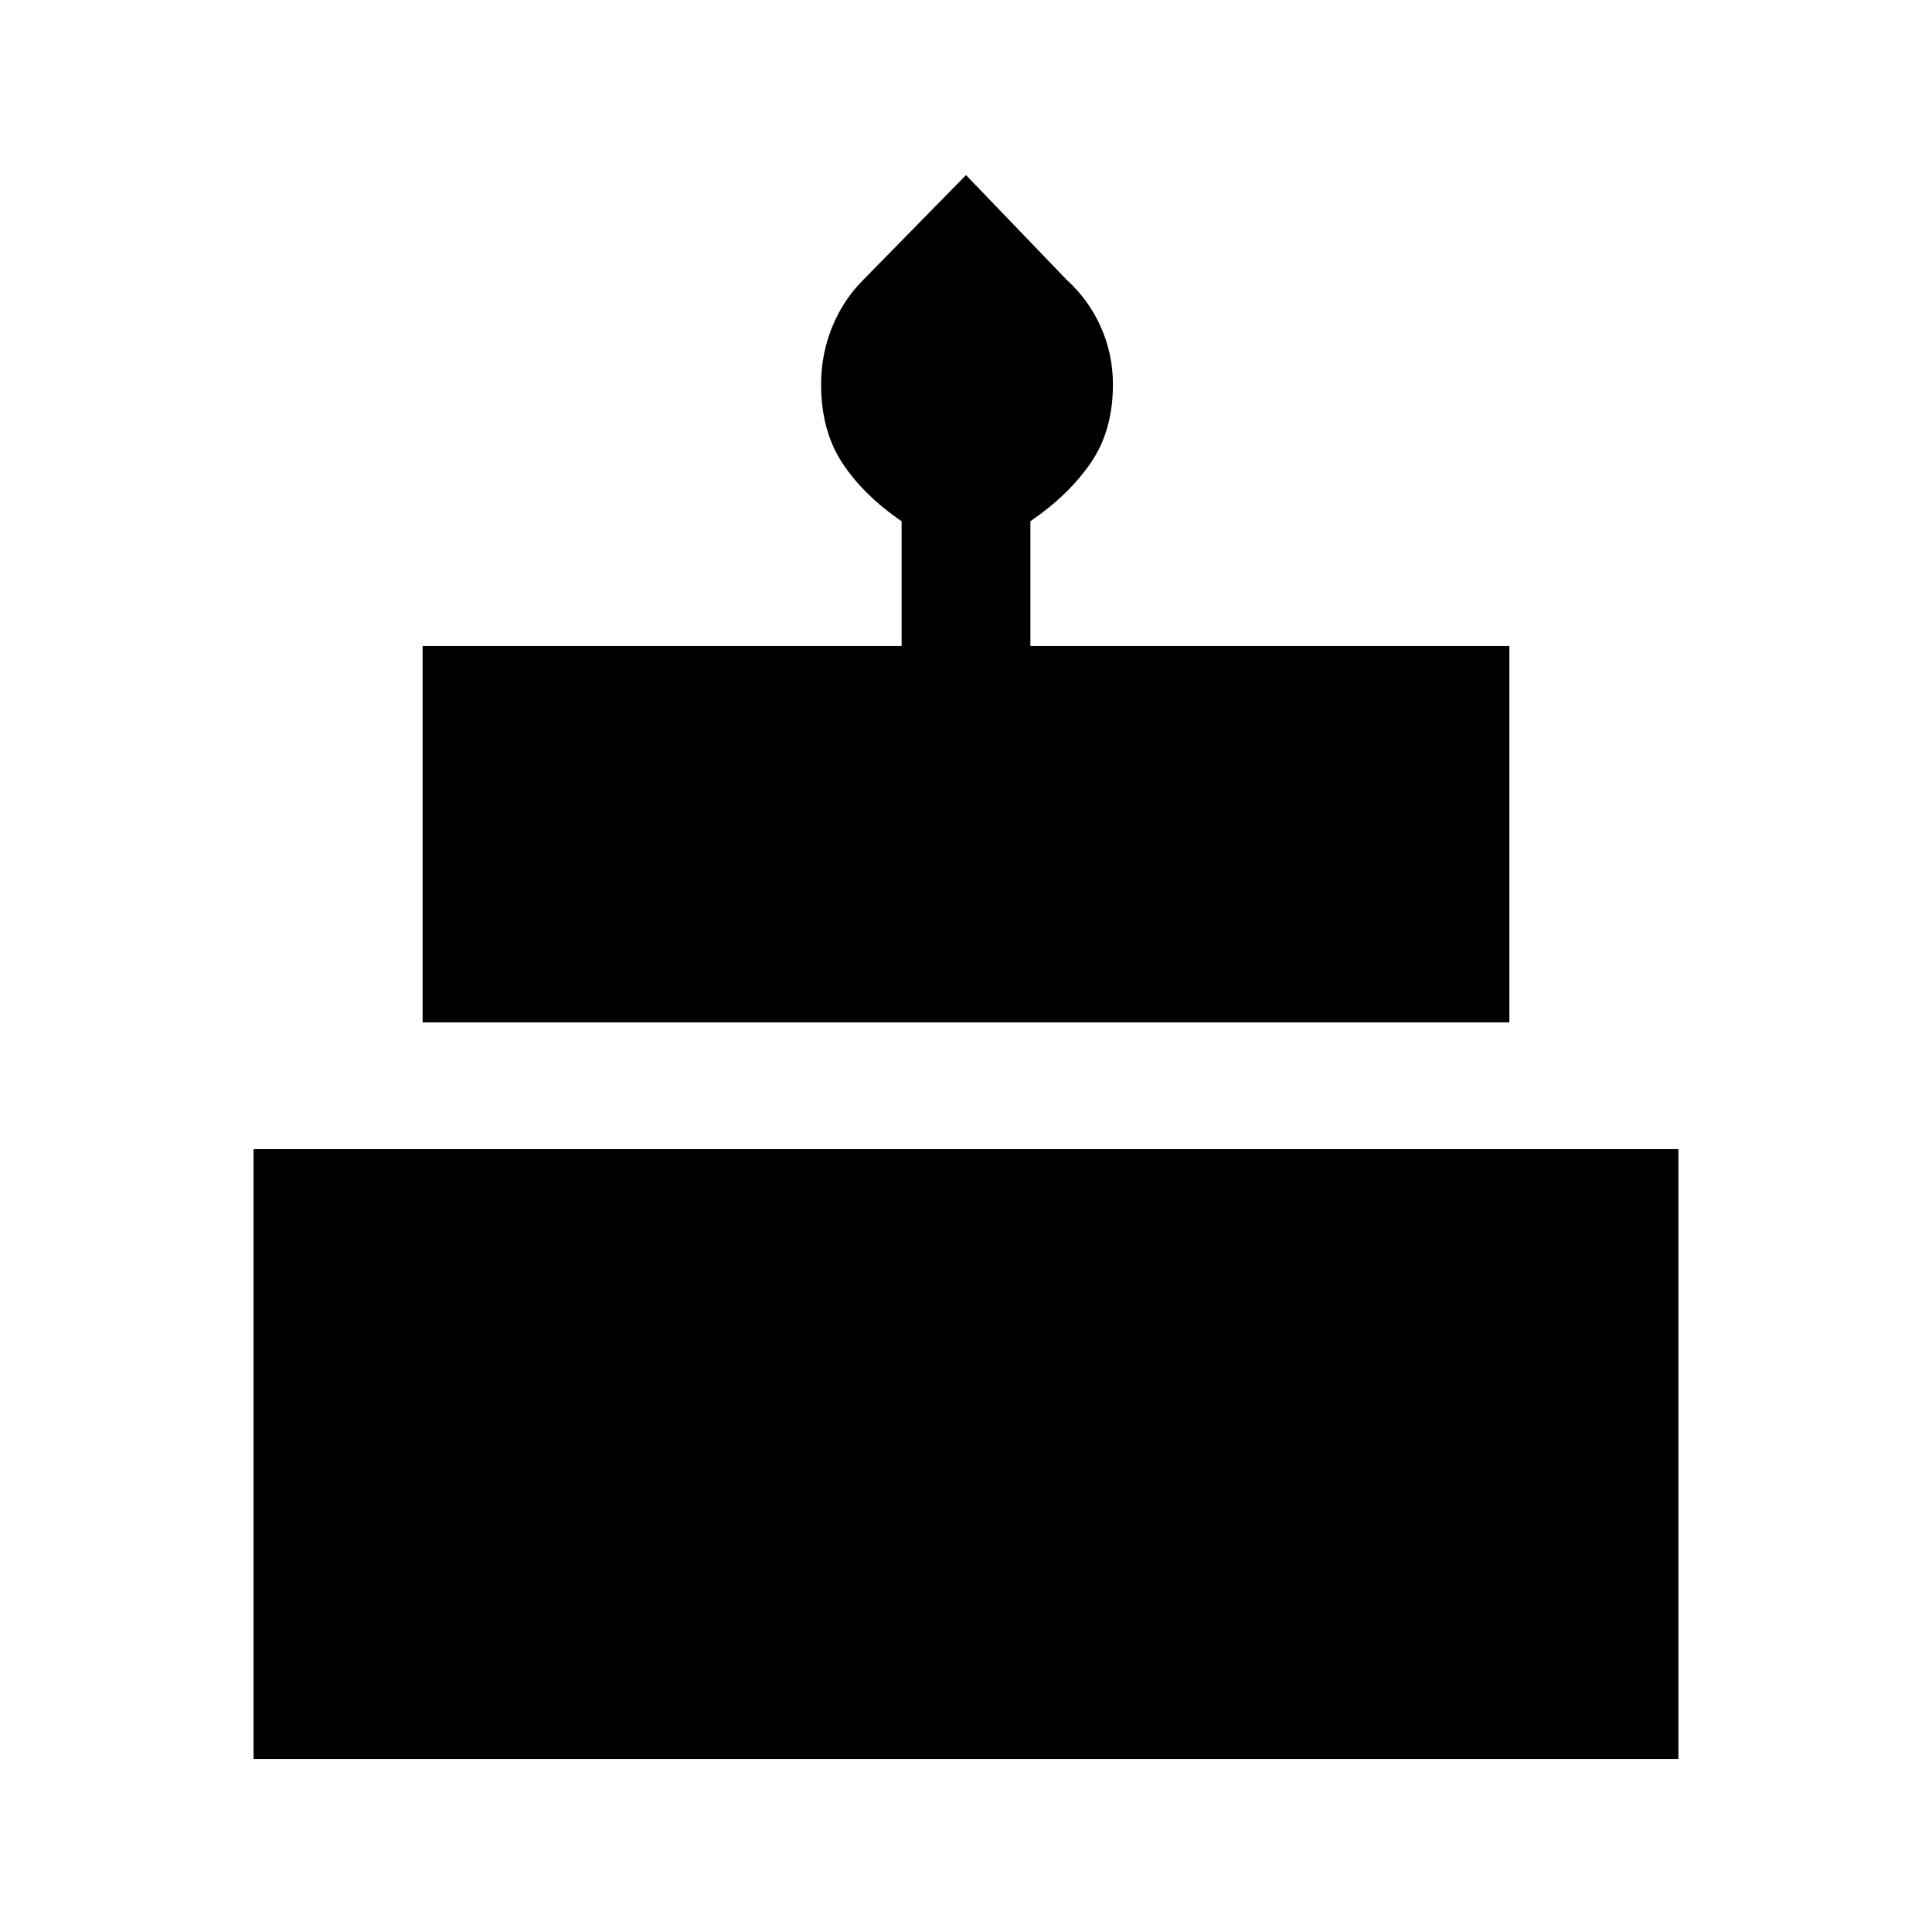 <svg xmlns="http://www.w3.org/2000/svg" height="40" width="40"><path d="M8.75 21.167V13.375H18.667V10.792Q17.875 10.25 17.438 9.583Q17 8.917 17 7.958Q17 7.333 17.229 6.771Q17.458 6.208 17.875 5.792L20 3.625L22.083 5.792Q22.542 6.208 22.792 6.771Q23.042 7.333 23.042 7.958Q23.042 8.917 22.583 9.583Q22.125 10.25 21.333 10.792V13.375H31.25V21.167ZM5.25 36.417V23.792H34.75V36.417Z"/></svg>